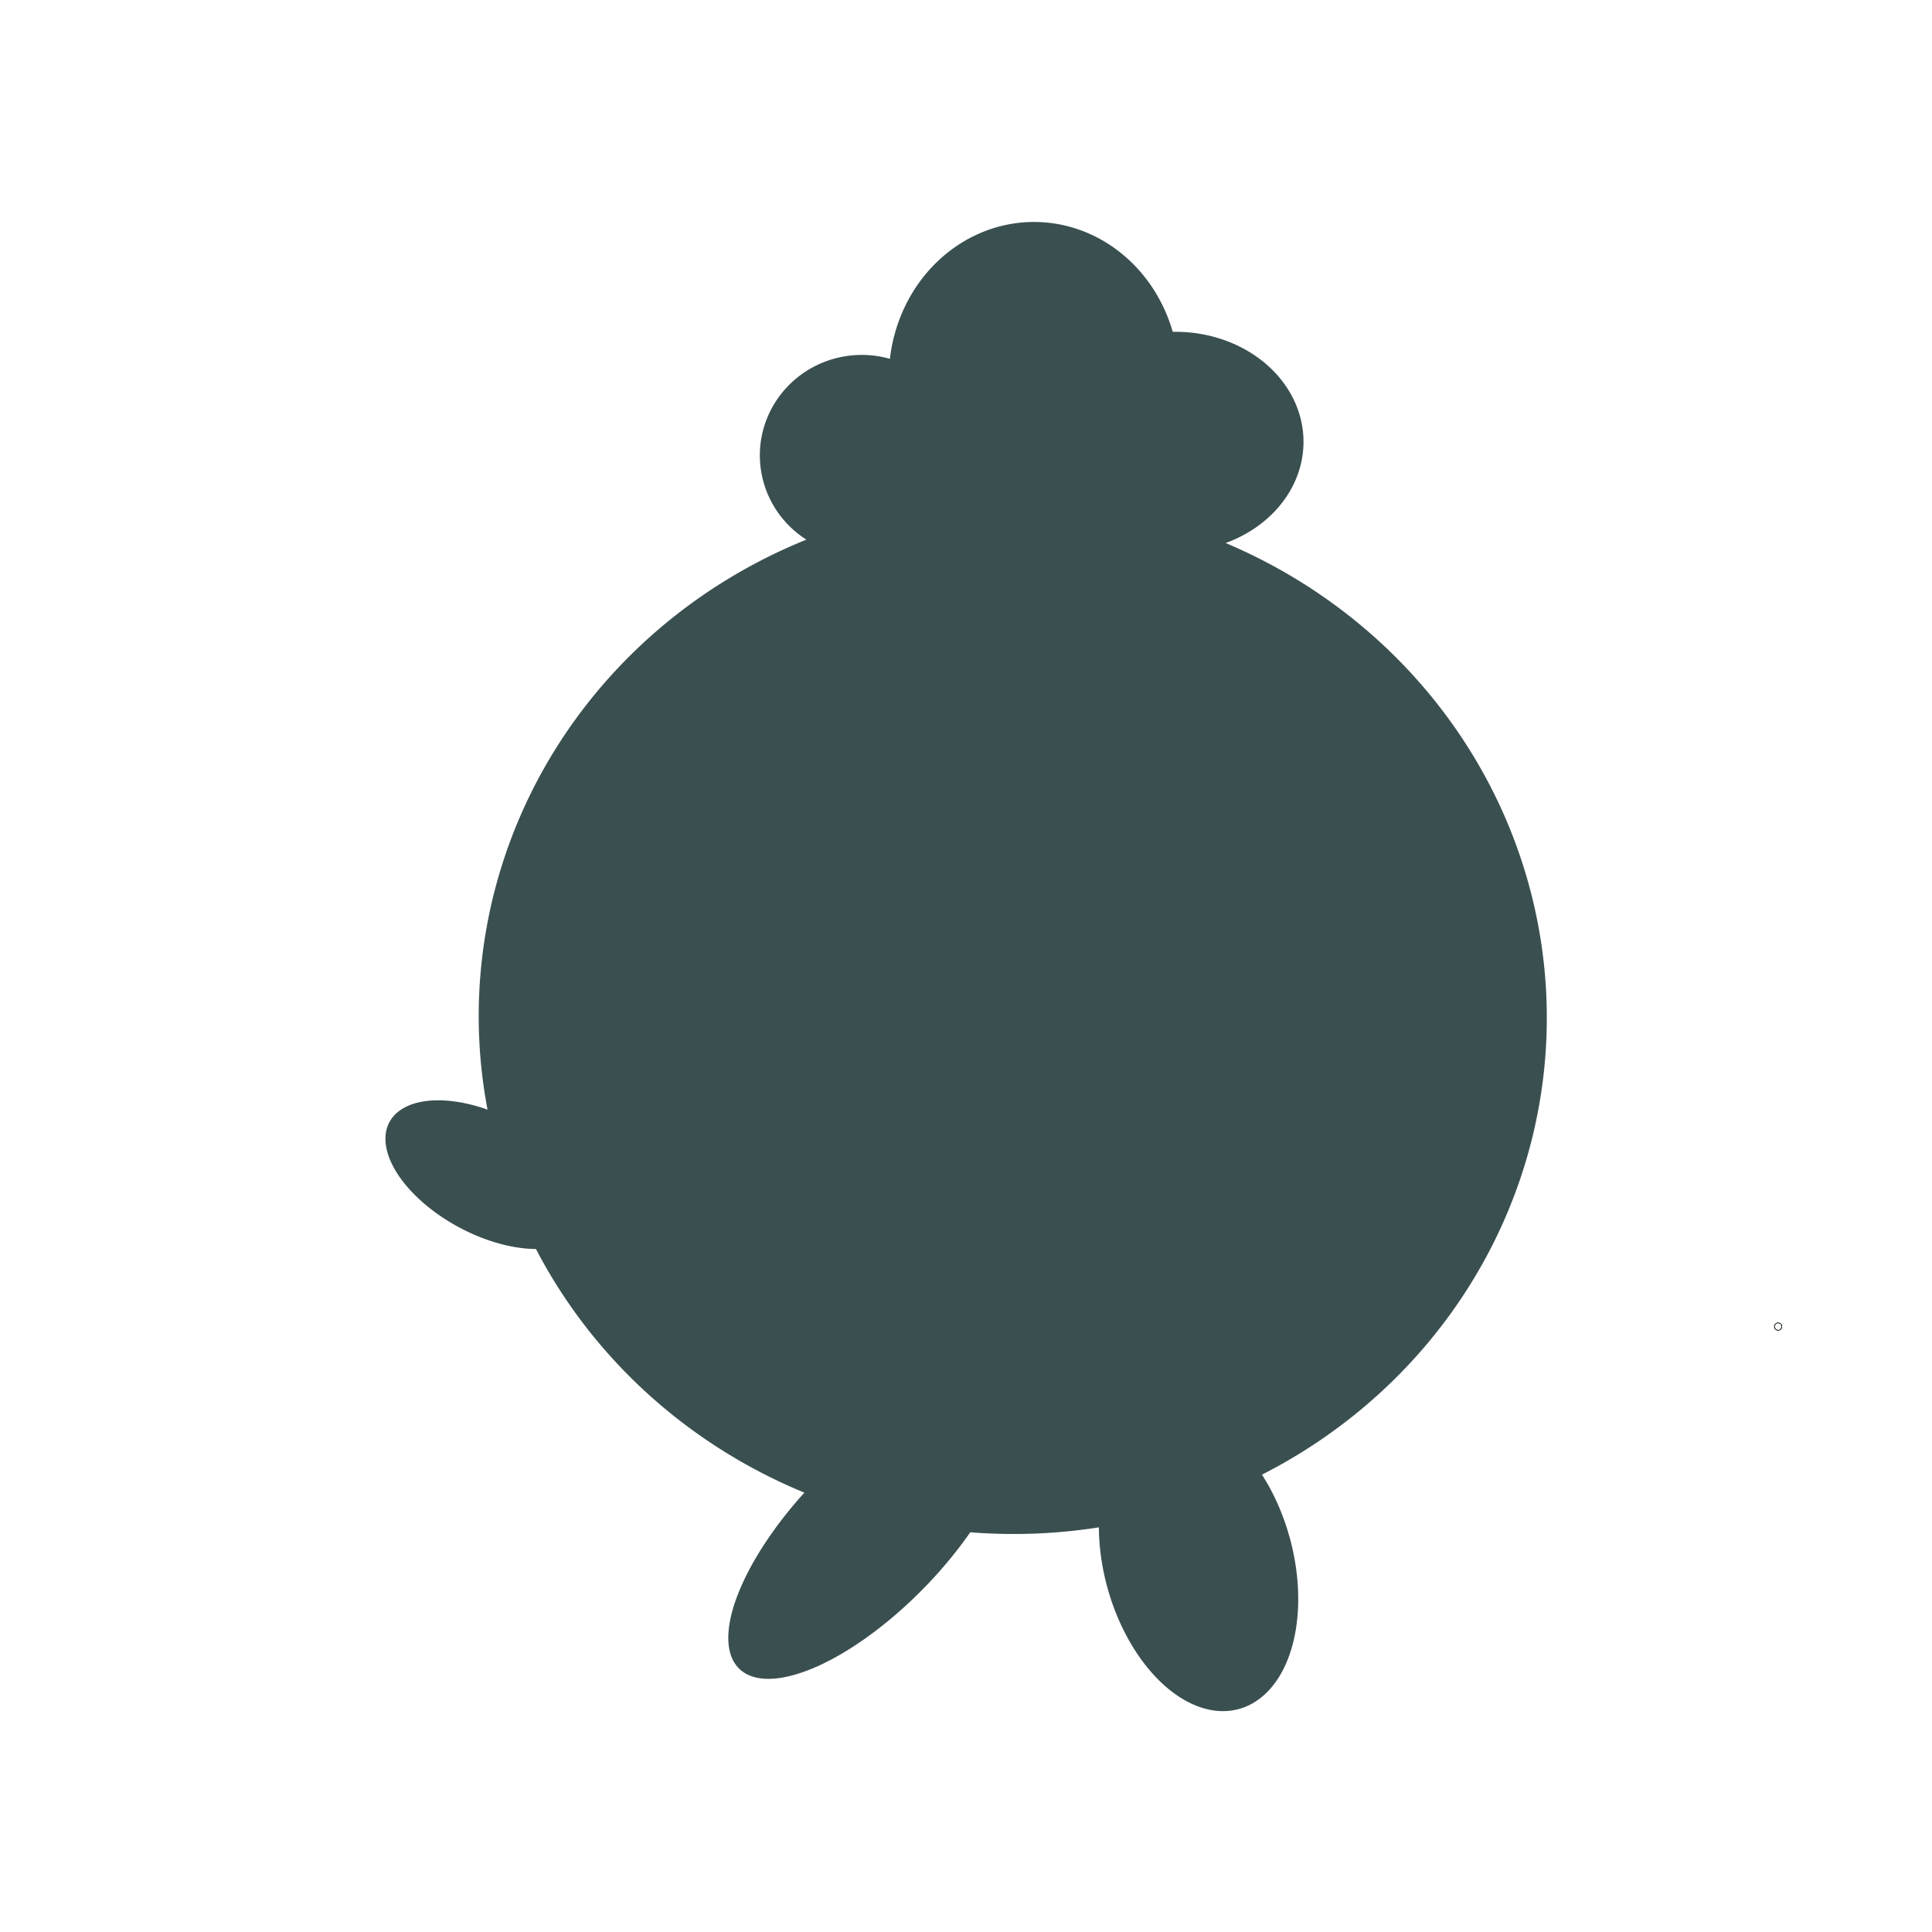 <?xml version="1.0" encoding="UTF-8" standalone="no"?>
<!-- Created with Inkscape (http://www.inkscape.org/) -->

<svg
   width="256"
   height="256"
   viewBox="0 0 67.733 67.733"
   version="1.1"
   id="svg5"
   inkscape:version="1.1.2 (08b2f3d93c, 2022-04-05)"
   sodipodi:docname="favicon.svg"
   xmlns:inkscape="http://www.inkscape.org/namespaces/inkscape"
   xmlns:sodipodi="http://sodipodi.sourceforge.net/DTD/sodipodi-0.dtd"
   xmlns="http://www.w3.org/2000/svg"
   xmlns:svg="http://www.w3.org/2000/svg">
  <sodipodi:namedview
     id="namedview7"
     pagecolor="#505050"
     bordercolor="#ffffff"
     borderopacity="1"
     inkscape:pageshadow="0"
     inkscape:pageopacity="0"
     inkscape:pagecheckerboard="1"
     inkscape:document-units="mm"
     showgrid="false"
     units="px"
     width="256px"
     inkscape:snap-global="false"
     inkscape:zoom="1.6503762"
     inkscape:cx="-94.826864"
     inkscape:cy="48.776758"
     inkscape:window-width="1920"
     inkscape:window-height="1004"
     inkscape:window-x="1920"
     inkscape:window-y="26"
     inkscape:window-maximized="1"
     inkscape:current-layer="g4261" />
  <defs
     id="defs2" />
  <g
     inkscape:label="Ebene 1"
     inkscape:groupmode="layer"
     id="layer1"
     style="display:inline">
    <g
       id="g3595" />
    <g
       inkscape:groupmode="layer"
       id="layer2"
       inkscape:label="Layer 1"
       style="display:inline">
      <g
         id="g4261"
         transform="translate(-0.17,-0.033)"
         style="stroke-width:1;stroke-miterlimit:4;stroke-dasharray:none">
        <path
           id="path2600"
           style="fill:#3a4f50;fill-opacity:1;stroke-width:1;paint-order:markers fill stroke;stroke-miterlimit:4;stroke-dasharray:none"
           d="M 34.013,53.738 A 18.723,18.128 1.517 0 1 17.027,34.044 18.723,18.128 1.517 0 1 37.338,17.63 18.723,18.128 1.517 0 1 54.325,37.325 18.723,18.128 1.517 0 1 34.013,53.738 l 1.663,-18.054 z" />
        <path
           id="path3301"
           style="fill:#3a4f50;fill-opacity:1;stroke-width:1;paint-order:markers fill stroke;stroke-miterlimit:4;stroke-dasharray:none"
           d="m 30.377,19.518 a 3.574,3.521 0 0 1 -3.568,-3.526 3.574,3.521 0 0 1 3.579,-3.516 3.574,3.521 0 0 1 3.568,3.526 3.574,3.521 0 0 1 -3.579,3.516 l 0.005,-3.521 z" />
        <path
           id="path3405"
           style="fill:#3a4f50;fill-opacity:1;stroke-width:1;paint-order:markers fill stroke;stroke-miterlimit:4;stroke-dasharray:none"
           d="m 41.38,19.379 a 4.483,3.857 0 0 1 -4.476,-3.862 4.483,3.857 0 0 1 4.489,-3.851 4.483,3.857 0 0 1 4.476,3.862 4.483,3.857 0 0 1 -4.489,3.851 l 0.006,-3.857 z" />
        <path
           id="path3509"
           style="fill:#3a4f50;fill-opacity:1;stroke-width:1;paint-order:markers fill stroke;stroke-miterlimit:4;stroke-dasharray:none"
           d="m 36.414,18.759 a 5.092,5.472 0 0 1 -5.084,-5.48 5.092,5.472 0 0 1 5.099,-5.464 5.092,5.472 0 0 1 5.084,5.48 5.092,5.472 0 0 1 -5.099,5.464 l 0.007,-5.472 z" />
        <path
           style="fill:#3a4f50;fill-opacity:1;stroke-width:1.025;paint-order:markers fill stroke;stroke-miterlimit:4;stroke-dasharray:none"
           id="path3951"
           sodipodi:type="arc"
           sodipodi:cx="19.765865"
           sodipodi:cy="34.430183"
           sodipodi:rx="3.7993481"
           sodipodi:ry="2.2551229"
           sodipodi:start="1.5722554"
           sodipodi:end="1.5722519"
           sodipodi:arc-type="slice"
           transform="matrix(0.939,0.345,-0.038,0.999,0,0)"
           d="m 19.76,36.685 a 3.799,2.255 0 0 1 -3.794,-2.258 3.799,2.255 0 0 1 3.805,-2.252 3.799,2.255 0 0 1 3.794,2.258 3.799,2.255 0 0 1 -3.805,2.252 l 0.005,-2.255 z" />
        <path
           style="fill:#3a4f50;fill-opacity:1;stroke-width:1;paint-order:markers fill stroke;stroke-miterlimit:4;stroke-dasharray:none"
           id="path3825"
           sodipodi:type="arc"
           sodipodi:cx="-20.095554"
           sodipodi:cy="59.422203"
           sodipodi:rx="6.5917501"
           sodipodi:ry="2.6769087"
           sodipodi:start="1.5722554"
           sodipodi:end="1.5722519"
           sodipodi:arc-type="slice"
           transform="matrix(0.691,-0.723,0.75,0.661,0,0)"
           d="m -20.105,62.099 a 6.592,2.677 0 0 1 -6.582,-2.681 6.592,2.677 0 0 1 6.601,-2.673 6.592,2.677 0 0 1 6.582,2.681 6.592,2.677 0 0 1 -6.601,2.673 l 0.01,-2.677 z" />
        <path
           style="fill:#3a4f50;fill-opacity:1;stroke-width:1.028;paint-order:markers fill stroke;stroke-miterlimit:4;stroke-dasharray:none"
           id="path3825-3"
           sodipodi:type="arc"
           sodipodi:cx="71.776527"
           sodipodi:cy="-10.323381"
           sodipodi:rx="5.0904946"
           sodipodi:ry="3.6582029"
           sodipodi:start="1.5722554"
           sodipodi:end="1.5722519"
           sodipodi:arc-type="slice"
           transform="matrix(0.492,0.871,-0.666,0.746,0,0)"
           d="m 71.769,-6.665 a 5.09,3.658 0 0 1 -5.083,-3.664 5.09,3.658 0 0 1 5.098,-3.653 5.09,3.658 0 0 1 5.083,3.664 5.09,3.658 0 0 1 -5.098,3.653 l 0.007,-3.658 z" />
      </g>
      <circle
         id="path13524"
         style="fill:#0ef6cc;stroke:#1b2223;stroke-width:0.265"
         cx="62.338"
         cy="46.508"
         r="0.008" />
      <circle
         id="path13526"
         style="fill:#0ef6cc;stroke:#1b2223;stroke-width:0.265"
         cx="62.338"
         cy="46.508"
         r="0.008" />
    </g>
  </g>
</svg>
